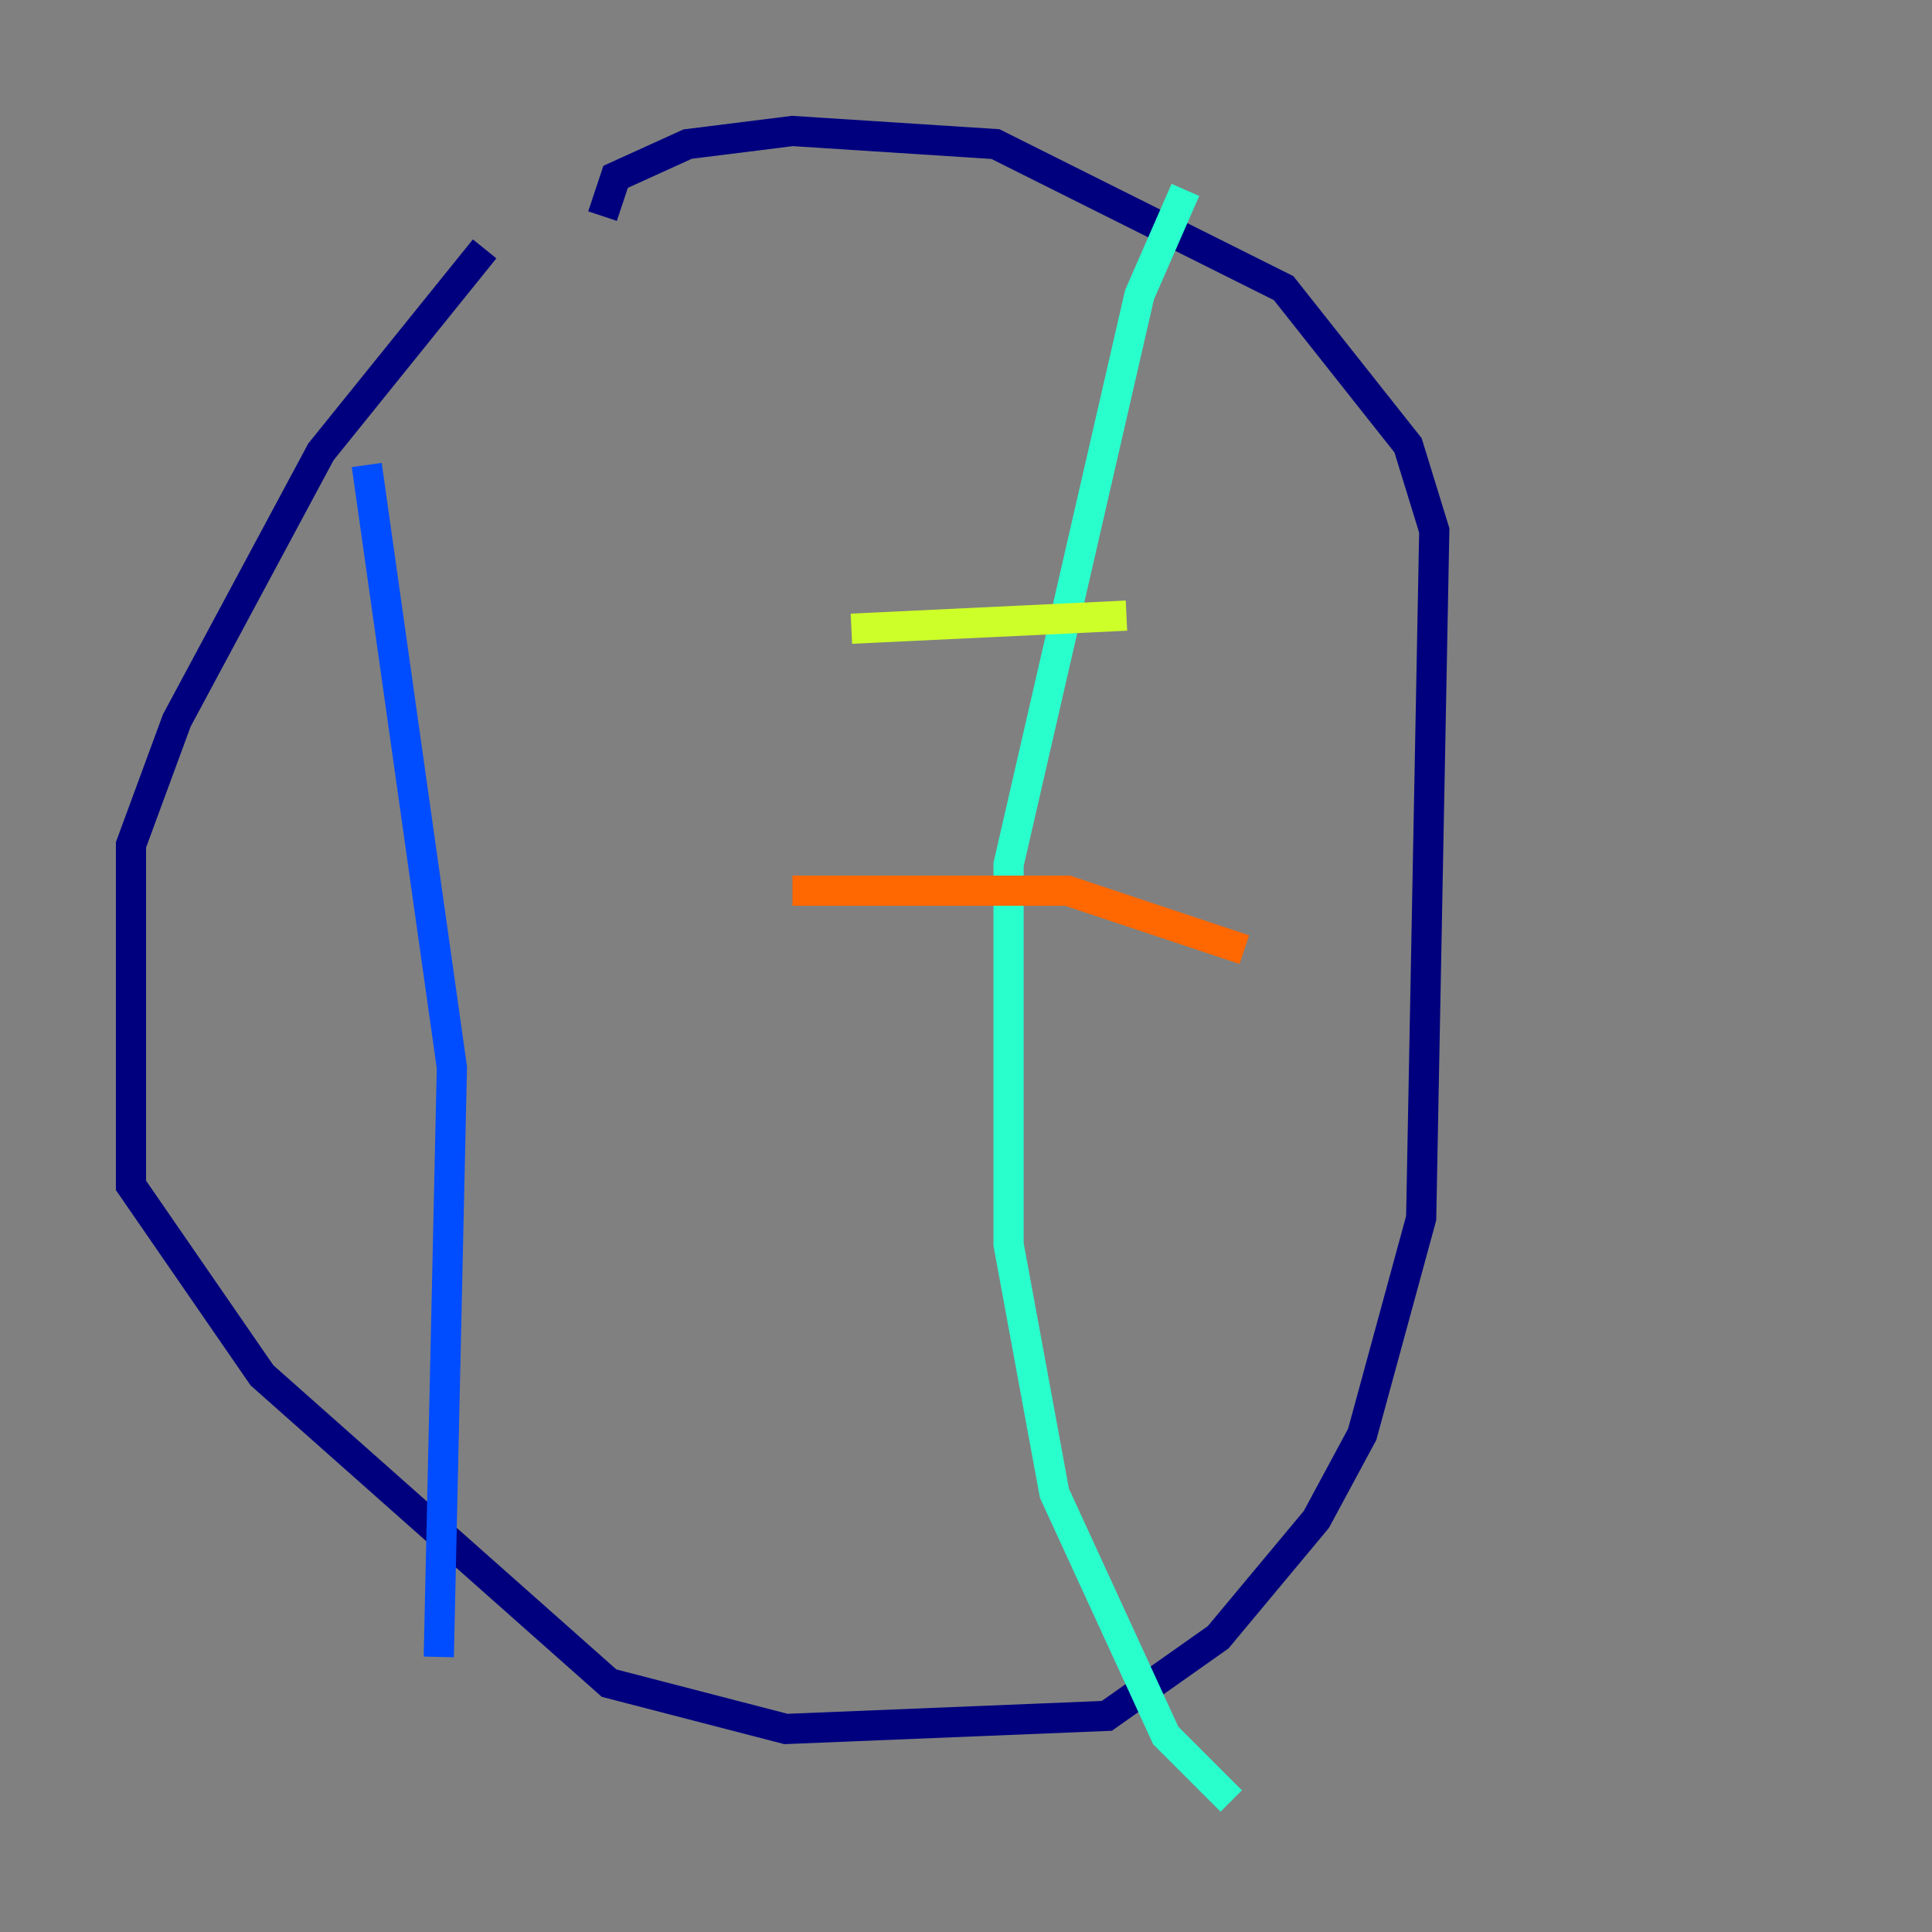 <?xml version="1.0" encoding="utf-8" ?>
<svg baseProfile="tiny" height="128" version="1.2" viewBox="0,0,128,128" width="128" xmlns="http://www.w3.org/2000/svg" xmlns:ev="http://www.w3.org/2001/xml-events" xmlns:xlink="http://www.w3.org/1999/xlink"><rect x="0" y="0" width="128" height="128" fill="#808080" stroke="none"/><defs /><polyline fill="none" points="32.108,16.488 21.261,29.939 11.715,47.729 8.678,55.973 8.678,78.536 17.356,91.119 40.352,111.512 52.068,114.549 73.329,113.681 80.705,108.475 87.214,100.664 90.251,95.024 94.156,80.705 95.024,35.146 93.288,29.505 85.044,19.091 65.953,9.546 52.502,8.678 45.559,9.546 40.786,11.715 39.919,14.319" stroke="#00007f" stroke-width="2" /><polyline fill="none" points="24.298,30.807 29.939,70.725 29.071,109.776" stroke="#004cff" stroke-width="2" /><polyline fill="none" points="78.536,12.583 75.498,19.525 66.82,57.275 66.82,82.441 69.858,98.929 77.234,114.983 81.573,119.322" stroke="#29ffcd" stroke-width="2" /><polyline fill="none" points="56.407,41.654 74.63,40.786" stroke="#cdff29" stroke-width="2" /><polyline fill="none" points="52.502,59.01 70.725,59.01 82.441,62.915" stroke="#ff6700" stroke-width="2" /><polyline fill="none" points="48.597,78.536 48.597,78.536" stroke="#7f0000" stroke-width="2" /></svg>